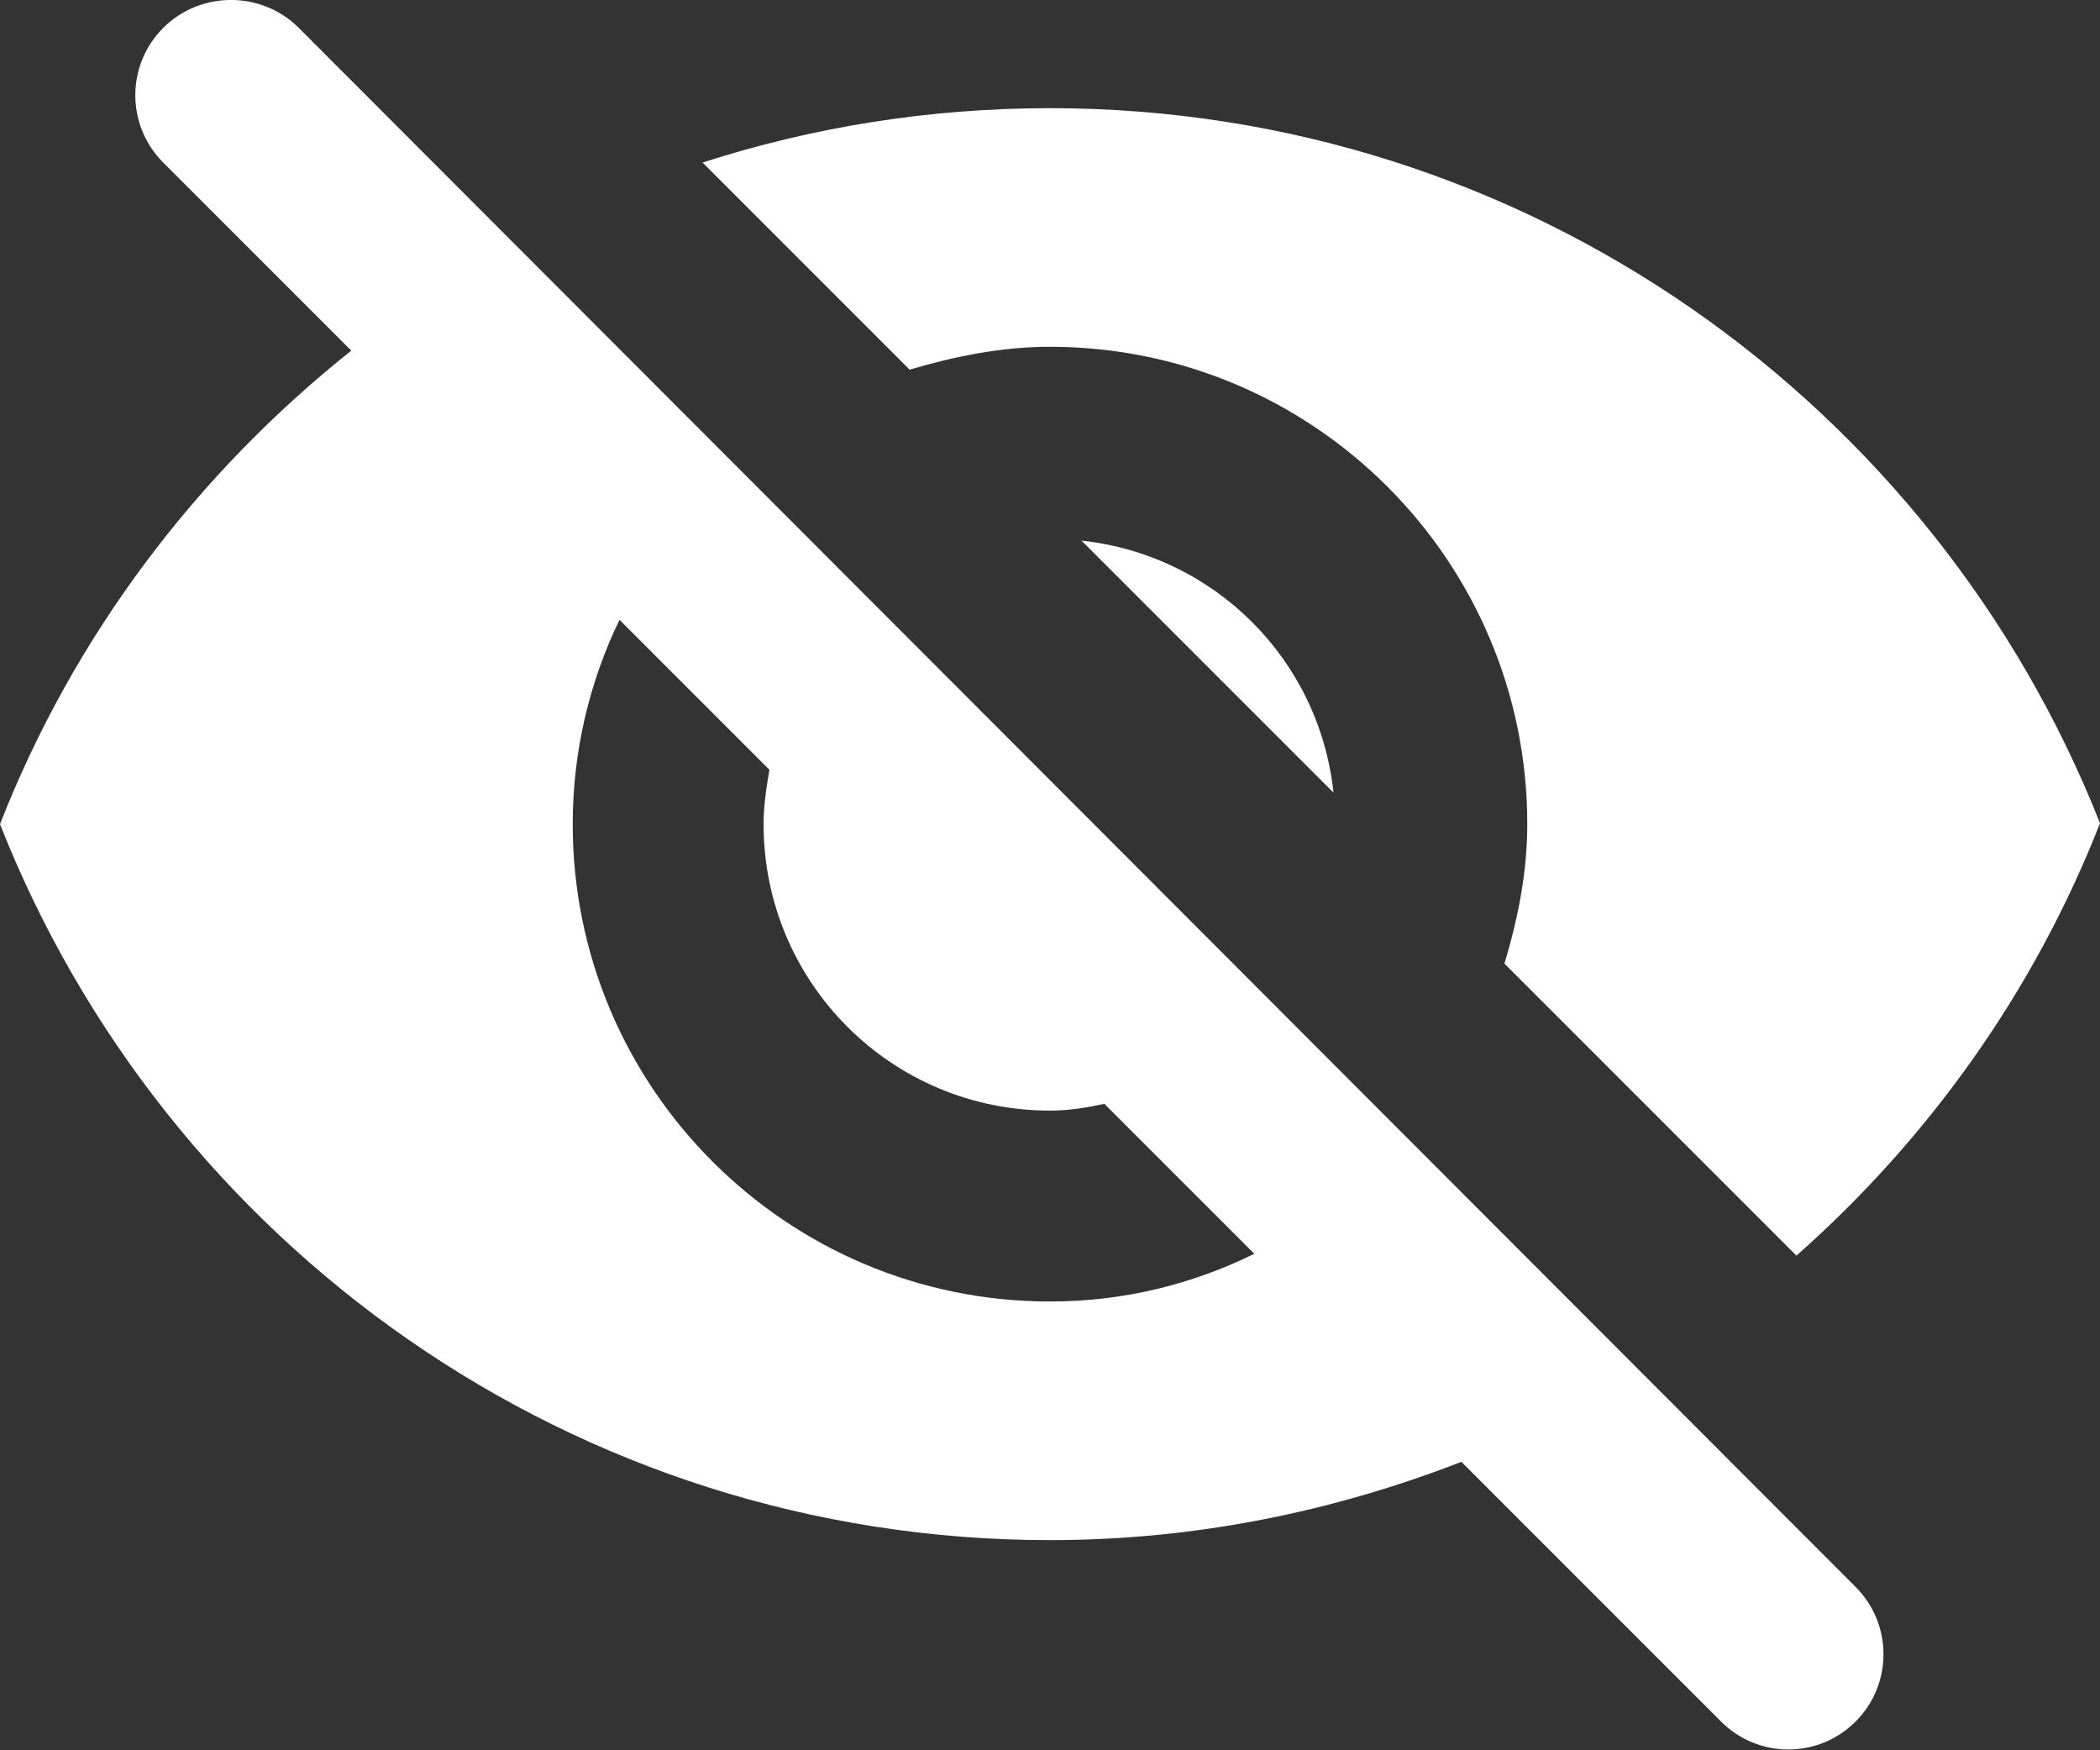 <svg width="18" height="15" viewBox="0 0 18 15" fill="none" xmlns="http://www.w3.org/2000/svg">
<rect x="0" y="0" width="18" height="15" fill="#333333" stroke="none"/>
<path d="M9 2.972C11.258 2.972 13.091 4.805 13.091 7.063C13.091 7.48 13.009 7.881 12.895 8.258L15.398 10.761C16.535 9.755 17.436 8.495 18 7.055C16.584 3.471 13.091 0.927 9 0.927C7.961 0.927 6.963 1.09 6.022 1.393L7.797 3.168C8.182 3.054 8.583 2.972 9 2.972ZM1.399 0.239C1.08 0.558 1.08 1.074 1.399 1.393L3.011 3.005C1.685 4.06 0.63 5.451 0 7.063C1.415 10.655 4.909 13.199 9 13.199C10.244 13.199 11.43 12.954 12.526 12.528L14.752 14.754C15.071 15.073 15.586 15.073 15.905 14.754C16.224 14.435 16.224 13.919 15.905 13.6L2.561 0.239C2.242 -0.08 1.718 -0.08 1.399 0.239ZM9 11.154C6.742 11.154 4.909 9.321 4.909 7.063C4.909 6.433 5.056 5.836 5.31 5.312L6.595 6.597C6.57 6.744 6.545 6.899 6.545 7.063C6.545 8.421 7.642 9.518 9 9.518C9.164 9.518 9.311 9.493 9.466 9.46L10.751 10.745C10.219 11.007 9.63 11.154 9 11.154ZM11.43 6.793C11.307 5.647 10.407 4.756 9.27 4.633L11.43 6.793Z" fill="white"/>
</svg>
